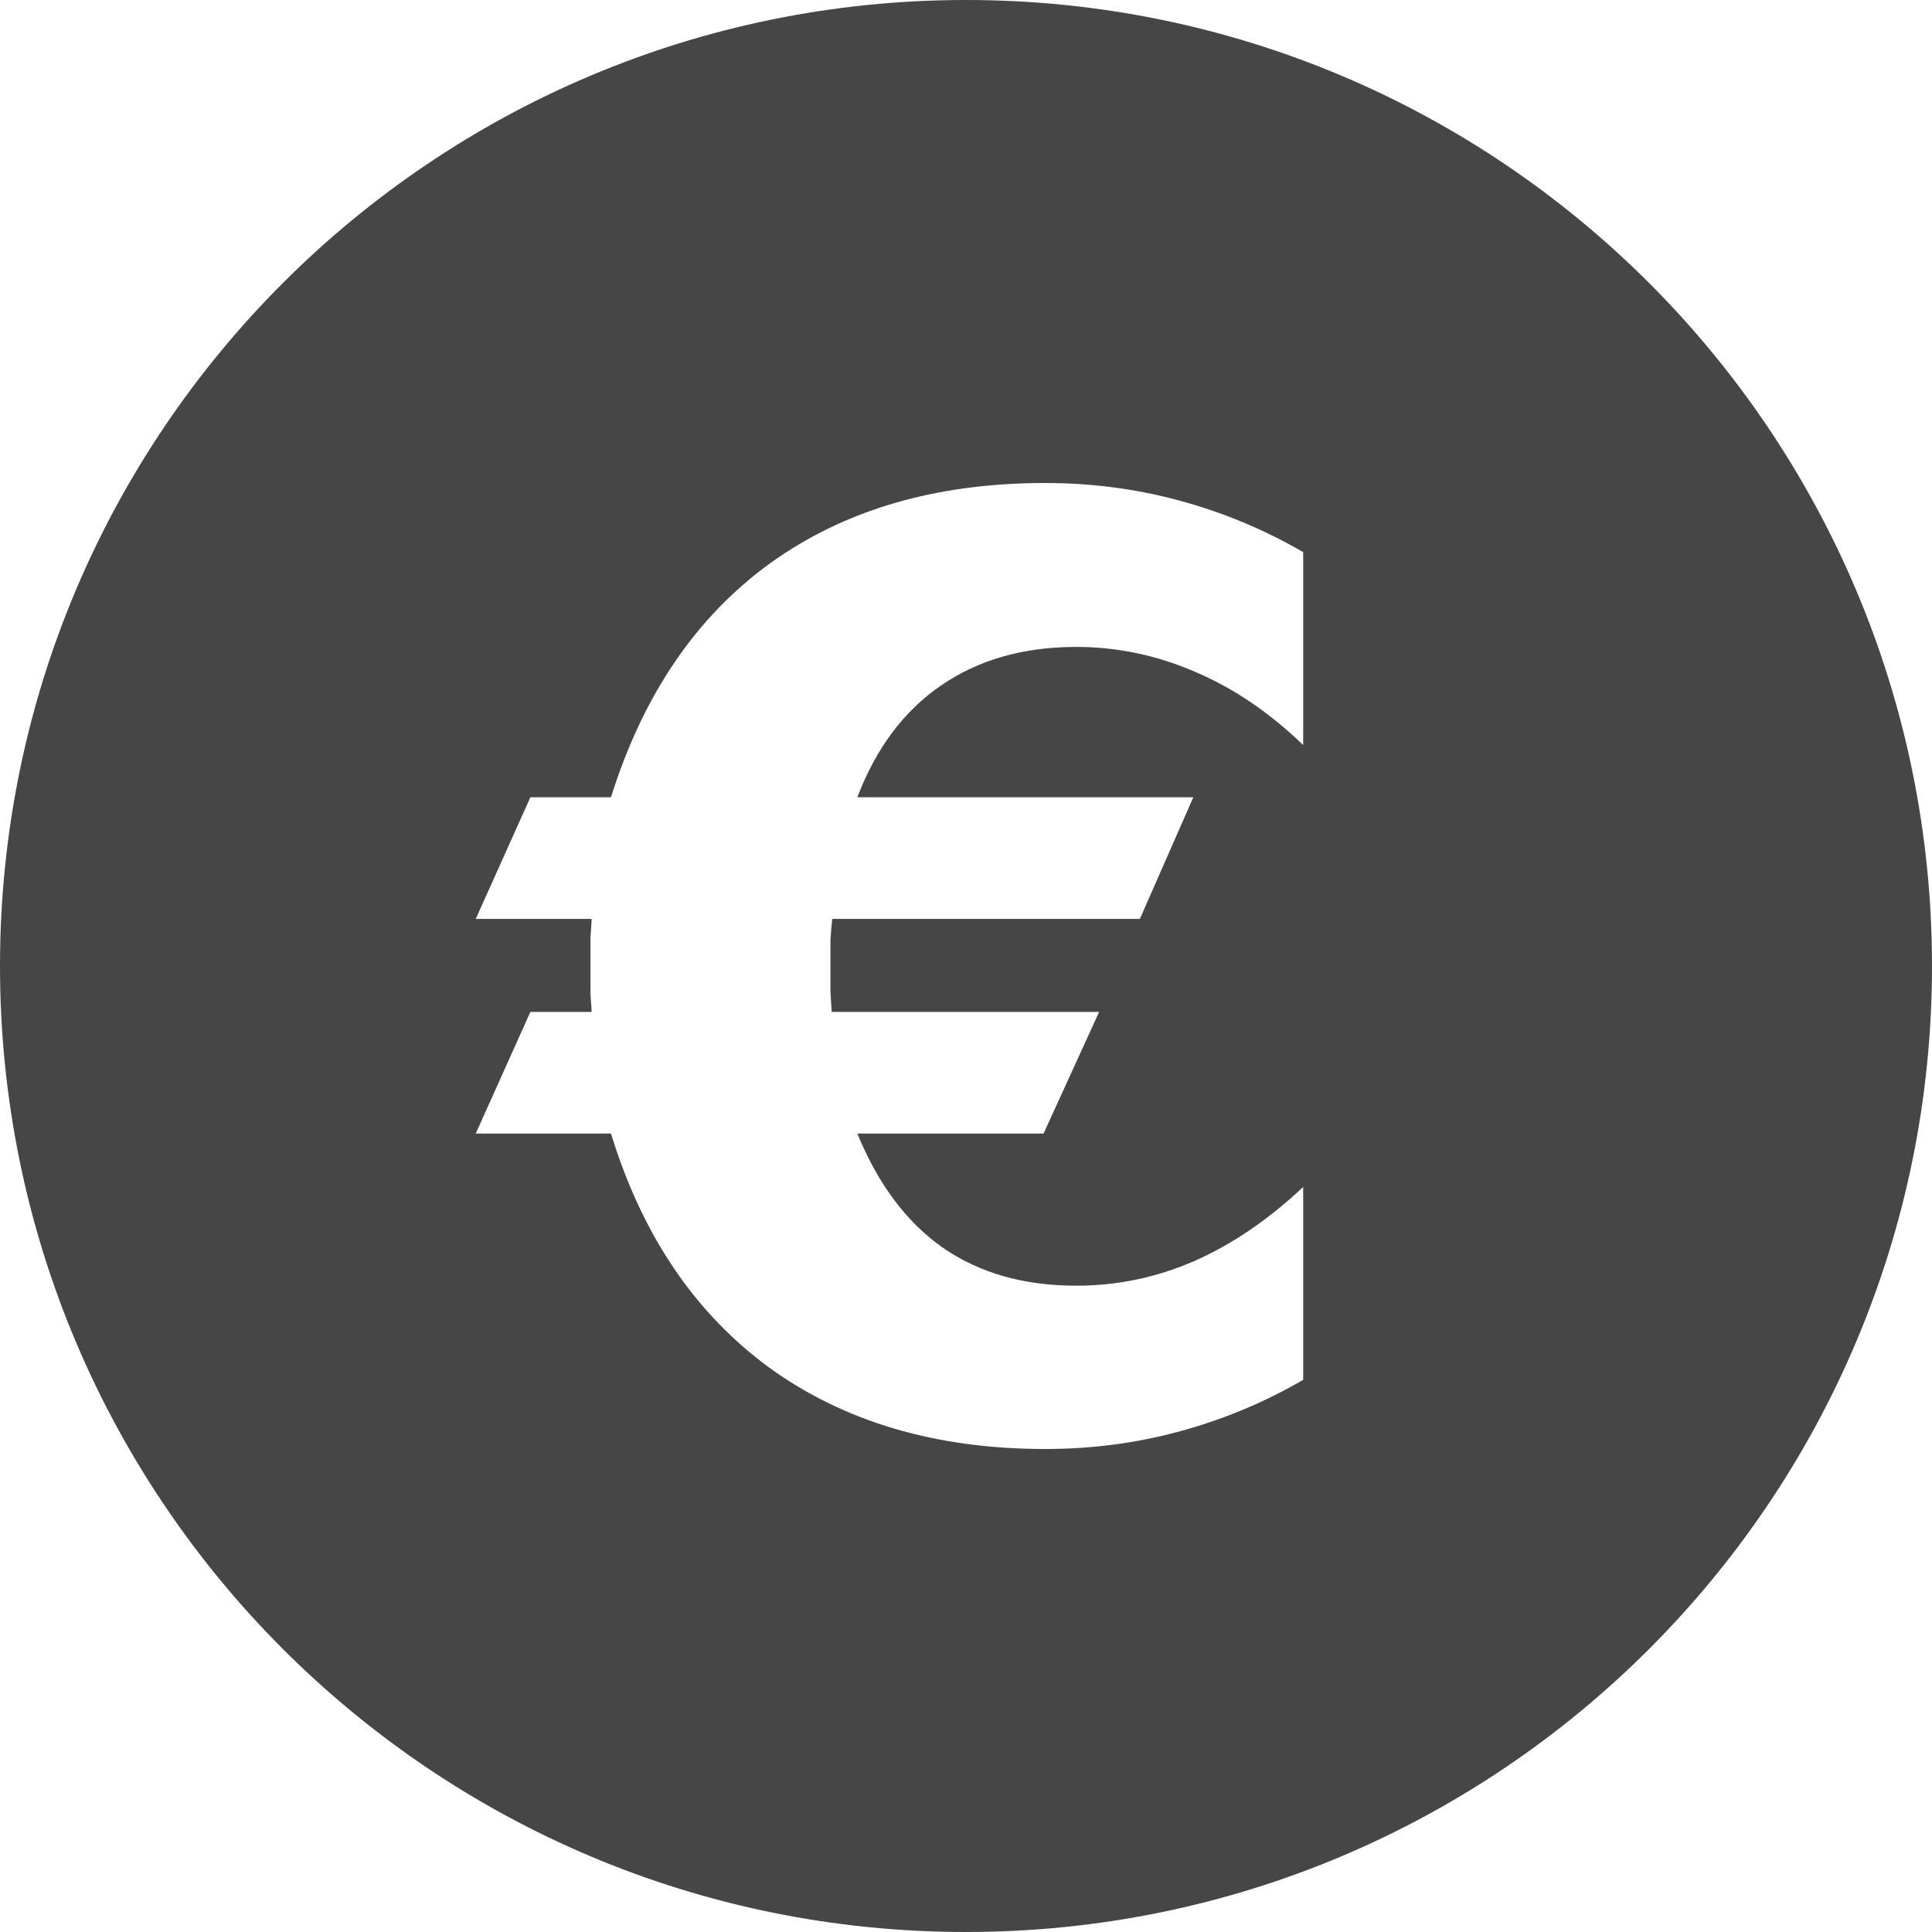 <?xml version="1.0" encoding="UTF-8" standalone="no"?>
<!-- Created with Inkscape (http://www.inkscape.org/) -->

<svg
   xmlns:dc="http://purl.org/dc/elements/1.1/"
   xmlns:cc="http://creativecommons.org/ns#"
   xmlns:rdf="http://www.w3.org/1999/02/22-rdf-syntax-ns#"
   xmlns:svg="http://www.w3.org/2000/svg"
   xmlns="http://www.w3.org/2000/svg"
   xmlns:sodipodi="http://sodipodi.sourceforge.net/DTD/sodipodi-0.dtd"
   xmlns:inkscape="http://www.inkscape.org/namespaces/inkscape"
   width="200"
   height="200"
   id="svg2"
   version="1.1"
   inkscape:version="0.48.2 r9819"
   sodipodi:docname="buynow.svg">
  <defs
     id="defs4">















	
</defs>
  <sodipodi:namedview
     id="base"
     pagecolor="#ffffff"
     bordercolor="#666666"
     borderopacity="1.0"
     inkscape:pageopacity="0.0"
     inkscape:pageshadow="2"
     inkscape:zoom="3.92"
     inkscape:cx="99.744898"
     inkscape:cy="100"
     inkscape:document-units="px"
     inkscape:current-layer="layer1"
     showgrid="true"
     inkscape:window-width="1680"
     inkscape:window-height="1002"
     inkscape:window-x="0"
     inkscape:window-y="0"
     inkscape:window-maximized="1"
     inkscape:snap-bbox="true"
     inkscape:snap-global="false">
    <inkscape:grid
       type="xygrid"
       id="grid2985"
       empspacing="4"
       visible="true"
       enabled="true"
       snapvisiblegridlinesonly="true"
       spacingx="50px"
       spacingy="50px" />
  </sodipodi:namedview>
  <g
     inkscape:label="Layer 1"
     inkscape:groupmode="layer"
     id="layer1"
     transform="translate(0,-852.362)">
    <path
       style="fill:#464646;stroke:none;stroke-width:1;stroke-linecap:round;stroke-linejoin:round;stroke-miterlimit:4;stroke-opacity:1;stroke-dasharray:none;stroke-dashoffset:0;fill-opacity:1"
       d="M 100 0 C 44.772 0 0 44.772 0 100 C 0 155.228 44.772 200 100 200 C 155.228 200 200 155.228 200 100 C 200 44.772 155.228 -2.8421709e-14 100 0 z M 108.188 50 C 113.008 50 117.629 50.608 122.062 51.812 C 126.538 53.018 130.818 54.789 134.906 57.156 L 134.906 77.125 C 131.42 73.768 127.709 71.241 123.75 69.562 C 119.79 67.841 115.667 66.969 111.406 66.969 C 105.94 66.969 101.28 68.3 97.406 70.969 C 93.576 73.594 90.687 77.453 88.75 82.531 L 123.531 82.531 L 118 95.125 L 86.156 95.125 C 86.07 95.814 86.012 96.538 85.969 97.312 C 85.969 98.087 85.969 99.263 85.969 100.812 C 85.969 101.372 85.969 101.999 85.969 102.688 C 86.012 103.333 86.051 104.018 86.094 104.75 L 113.781 104.75 L 108.031 117.344 L 88.75 117.344 C 90.902 122.594 93.849 126.531 97.594 129.156 C 101.381 131.782 105.983 133.094 111.406 133.094 C 115.667 133.094 119.72 132.241 123.594 130.562 C 127.51 128.841 131.291 126.275 134.906 122.875 L 134.906 142.844 C 130.818 145.211 126.538 146.982 122.062 148.188 C 117.629 149.393 113.008 150 108.188 150 C 96.911 150 87.403 147.189 79.656 141.594 C 71.952 135.956 66.478 127.888 63.25 117.344 L 49.25 117.344 L 54.906 104.75 L 61.25 104.75 C 61.207 104.147 61.168 103.521 61.125 102.875 L 61.125 100.031 L 61.125 97.125 C 61.168 96.436 61.207 95.771 61.25 95.125 L 49.25 95.125 L 54.906 82.531 L 63.25 82.531 C 66.564 71.944 72.058 63.865 79.719 58.312 C 87.423 52.761 96.911 50 108.188 50 z "
       transform="translate(0,852.362)"
       id="path2987" />
    <g
       id="g3898"
       transform="matrix(0,1,-1,0,641.107,511.362)" />
  </g>
</svg>
